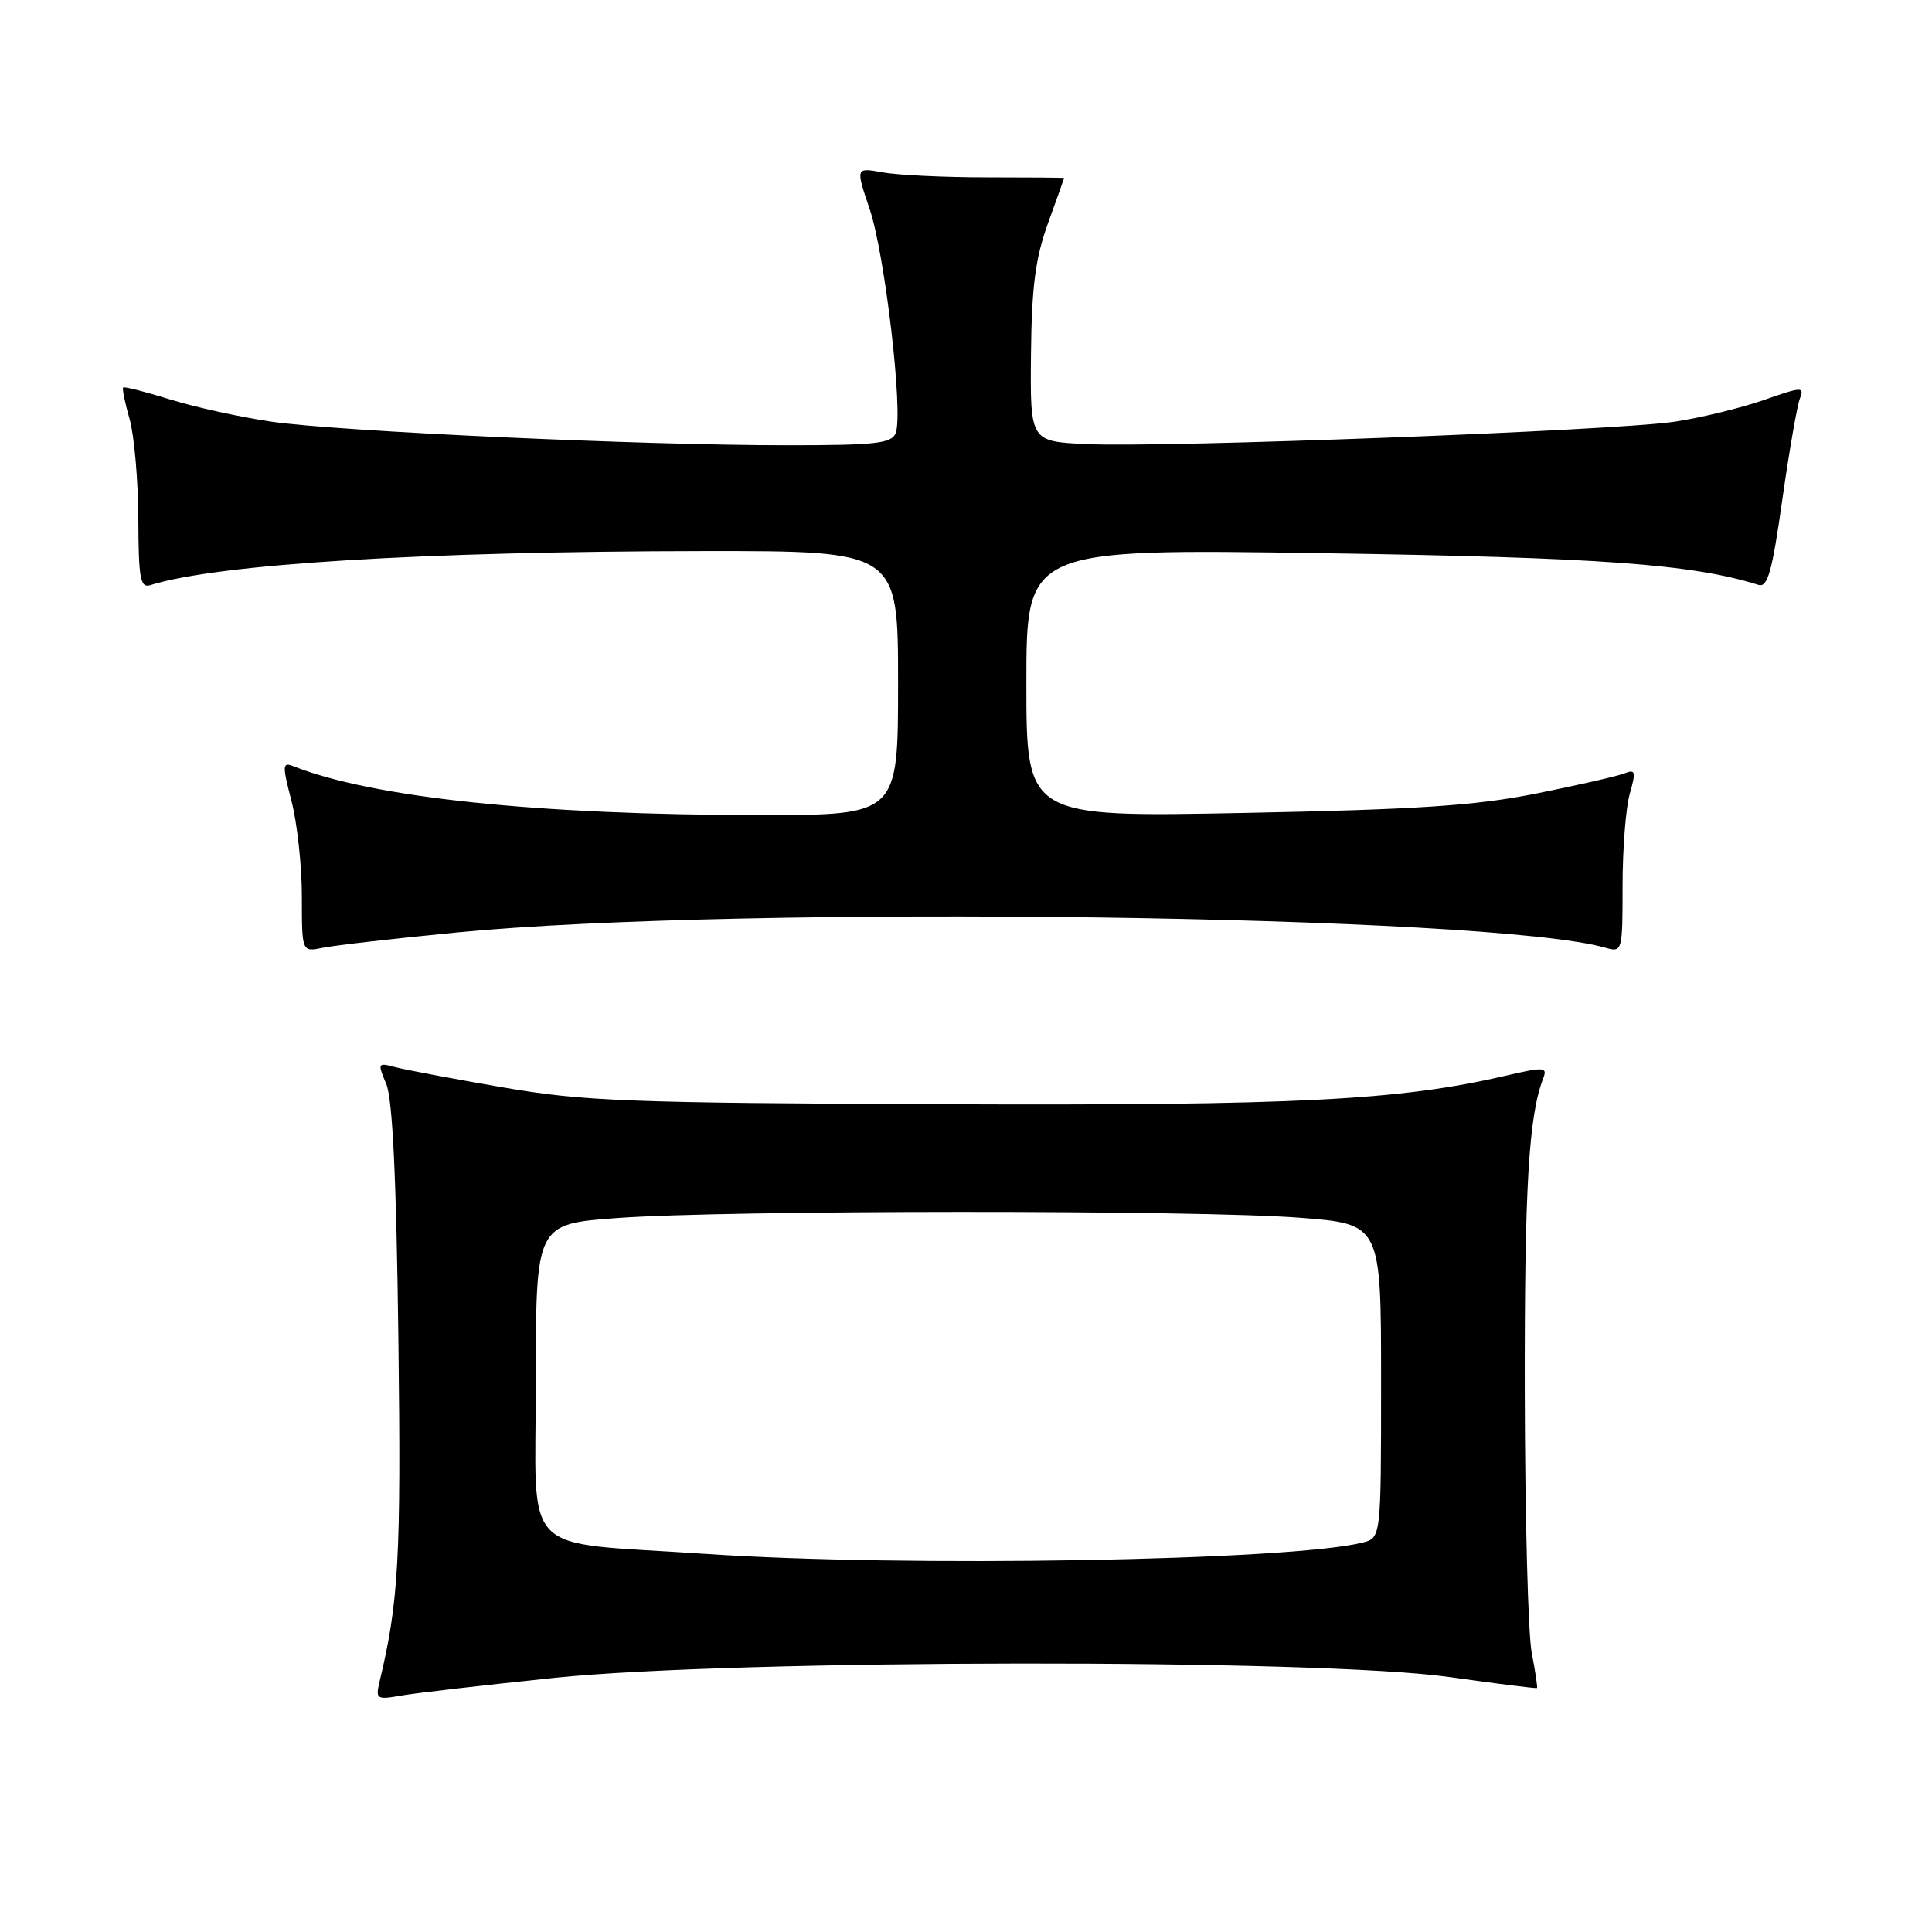<?xml version="1.0" encoding="UTF-8" standalone="no"?>
<!DOCTYPE svg PUBLIC "-//W3C//DTD SVG 1.1//EN" "http://www.w3.org/Graphics/SVG/1.1/DTD/svg11.dtd" >
<svg xmlns="http://www.w3.org/2000/svg" xmlns:xlink="http://www.w3.org/1999/xlink" version="1.1" viewBox="0 0 256 256">
 <g >
 <path fill="currentColor"
d=" M 73.50 222.32 C 97.30 219.86 174.82 219.78 192.00 222.21 C 198.32 223.10 203.57 223.76 203.66 223.67 C 203.75 223.57 203.44 221.47 202.96 219.00 C 202.48 216.53 202.07 200.95 202.04 184.39 C 202.00 157.27 202.56 147.87 204.49 142.87 C 205.07 141.38 204.61 141.35 199.49 142.54 C 185.44 145.81 171.78 146.50 125.00 146.32 C 83.02 146.15 77.33 145.93 66.50 144.06 C 59.90 142.92 53.48 141.71 52.23 141.37 C 50.07 140.79 50.02 140.89 51.18 143.63 C 52.02 145.61 52.52 156.14 52.79 177.46 C 53.15 206.52 52.84 212.20 50.28 222.89 C 49.75 225.13 49.93 225.24 53.11 224.68 C 54.97 224.35 64.15 223.29 73.50 222.32 Z  M 60.50 123.56 C 98.18 119.90 197.59 121.22 212.75 125.59 C 214.96 126.22 215.00 126.09 215.00 117.36 C 215.00 112.48 215.43 106.99 215.96 105.15 C 216.80 102.21 216.71 101.90 215.21 102.49 C 214.27 102.86 209.00 104.06 203.50 105.16 C 195.48 106.76 187.79 107.27 164.75 107.72 C 136.00 108.28 136.00 108.28 136.00 90.50 C 136.00 72.71 136.00 72.71 175.25 73.30 C 212.00 73.86 224.21 74.74 233.00 77.50 C 234.22 77.89 234.82 75.75 236.16 66.24 C 237.08 59.78 238.13 53.73 238.50 52.79 C 239.12 51.23 238.74 51.24 233.74 53.00 C 230.74 54.05 225.41 55.35 221.90 55.88 C 214.11 57.06 154.44 59.33 144.00 58.85 C 136.50 58.50 136.50 58.50 136.61 47.00 C 136.70 37.97 137.19 34.23 138.86 29.59 C 140.04 26.34 141.00 23.64 141.00 23.59 C 141.00 23.54 136.39 23.50 130.75 23.50 C 125.11 23.50 118.90 23.20 116.94 22.84 C 113.37 22.19 113.37 22.19 115.24 27.72 C 117.26 33.71 119.71 54.72 118.69 57.37 C 118.15 58.77 116.09 59.00 104.27 59.00 C 84.86 59.00 44.93 57.17 36.00 55.88 C 31.88 55.28 25.82 53.95 22.54 52.93 C 19.27 51.91 16.47 51.20 16.32 51.35 C 16.17 51.49 16.56 53.39 17.18 55.56 C 17.79 57.73 18.31 63.67 18.33 68.76 C 18.36 76.70 18.59 77.95 19.93 77.53 C 28.84 74.73 56.00 73.06 93.25 73.02 C 119.00 73.00 119.00 73.00 119.00 90.50 C 119.00 108.00 119.00 108.00 100.75 108.00 C 71.27 107.99 49.41 105.70 38.88 101.53 C 37.41 100.95 37.39 101.37 38.63 106.16 C 39.38 109.06 40.00 114.75 40.00 118.80 C 40.00 126.16 40.00 126.16 42.75 125.59 C 44.26 125.28 52.25 124.36 60.50 123.56 Z  M 93.50 205.90 C 68.49 204.20 71.00 206.75 71.00 183.02 C 71.00 162.19 71.00 162.19 81.75 161.40 C 96.06 160.33 158.70 160.31 172.25 161.36 C 183.00 162.19 183.00 162.19 183.00 182.99 C 183.00 203.78 183.00 203.78 180.55 204.40 C 170.95 206.81 119.83 207.69 93.50 205.90 Z "/>
</g>
</svg>